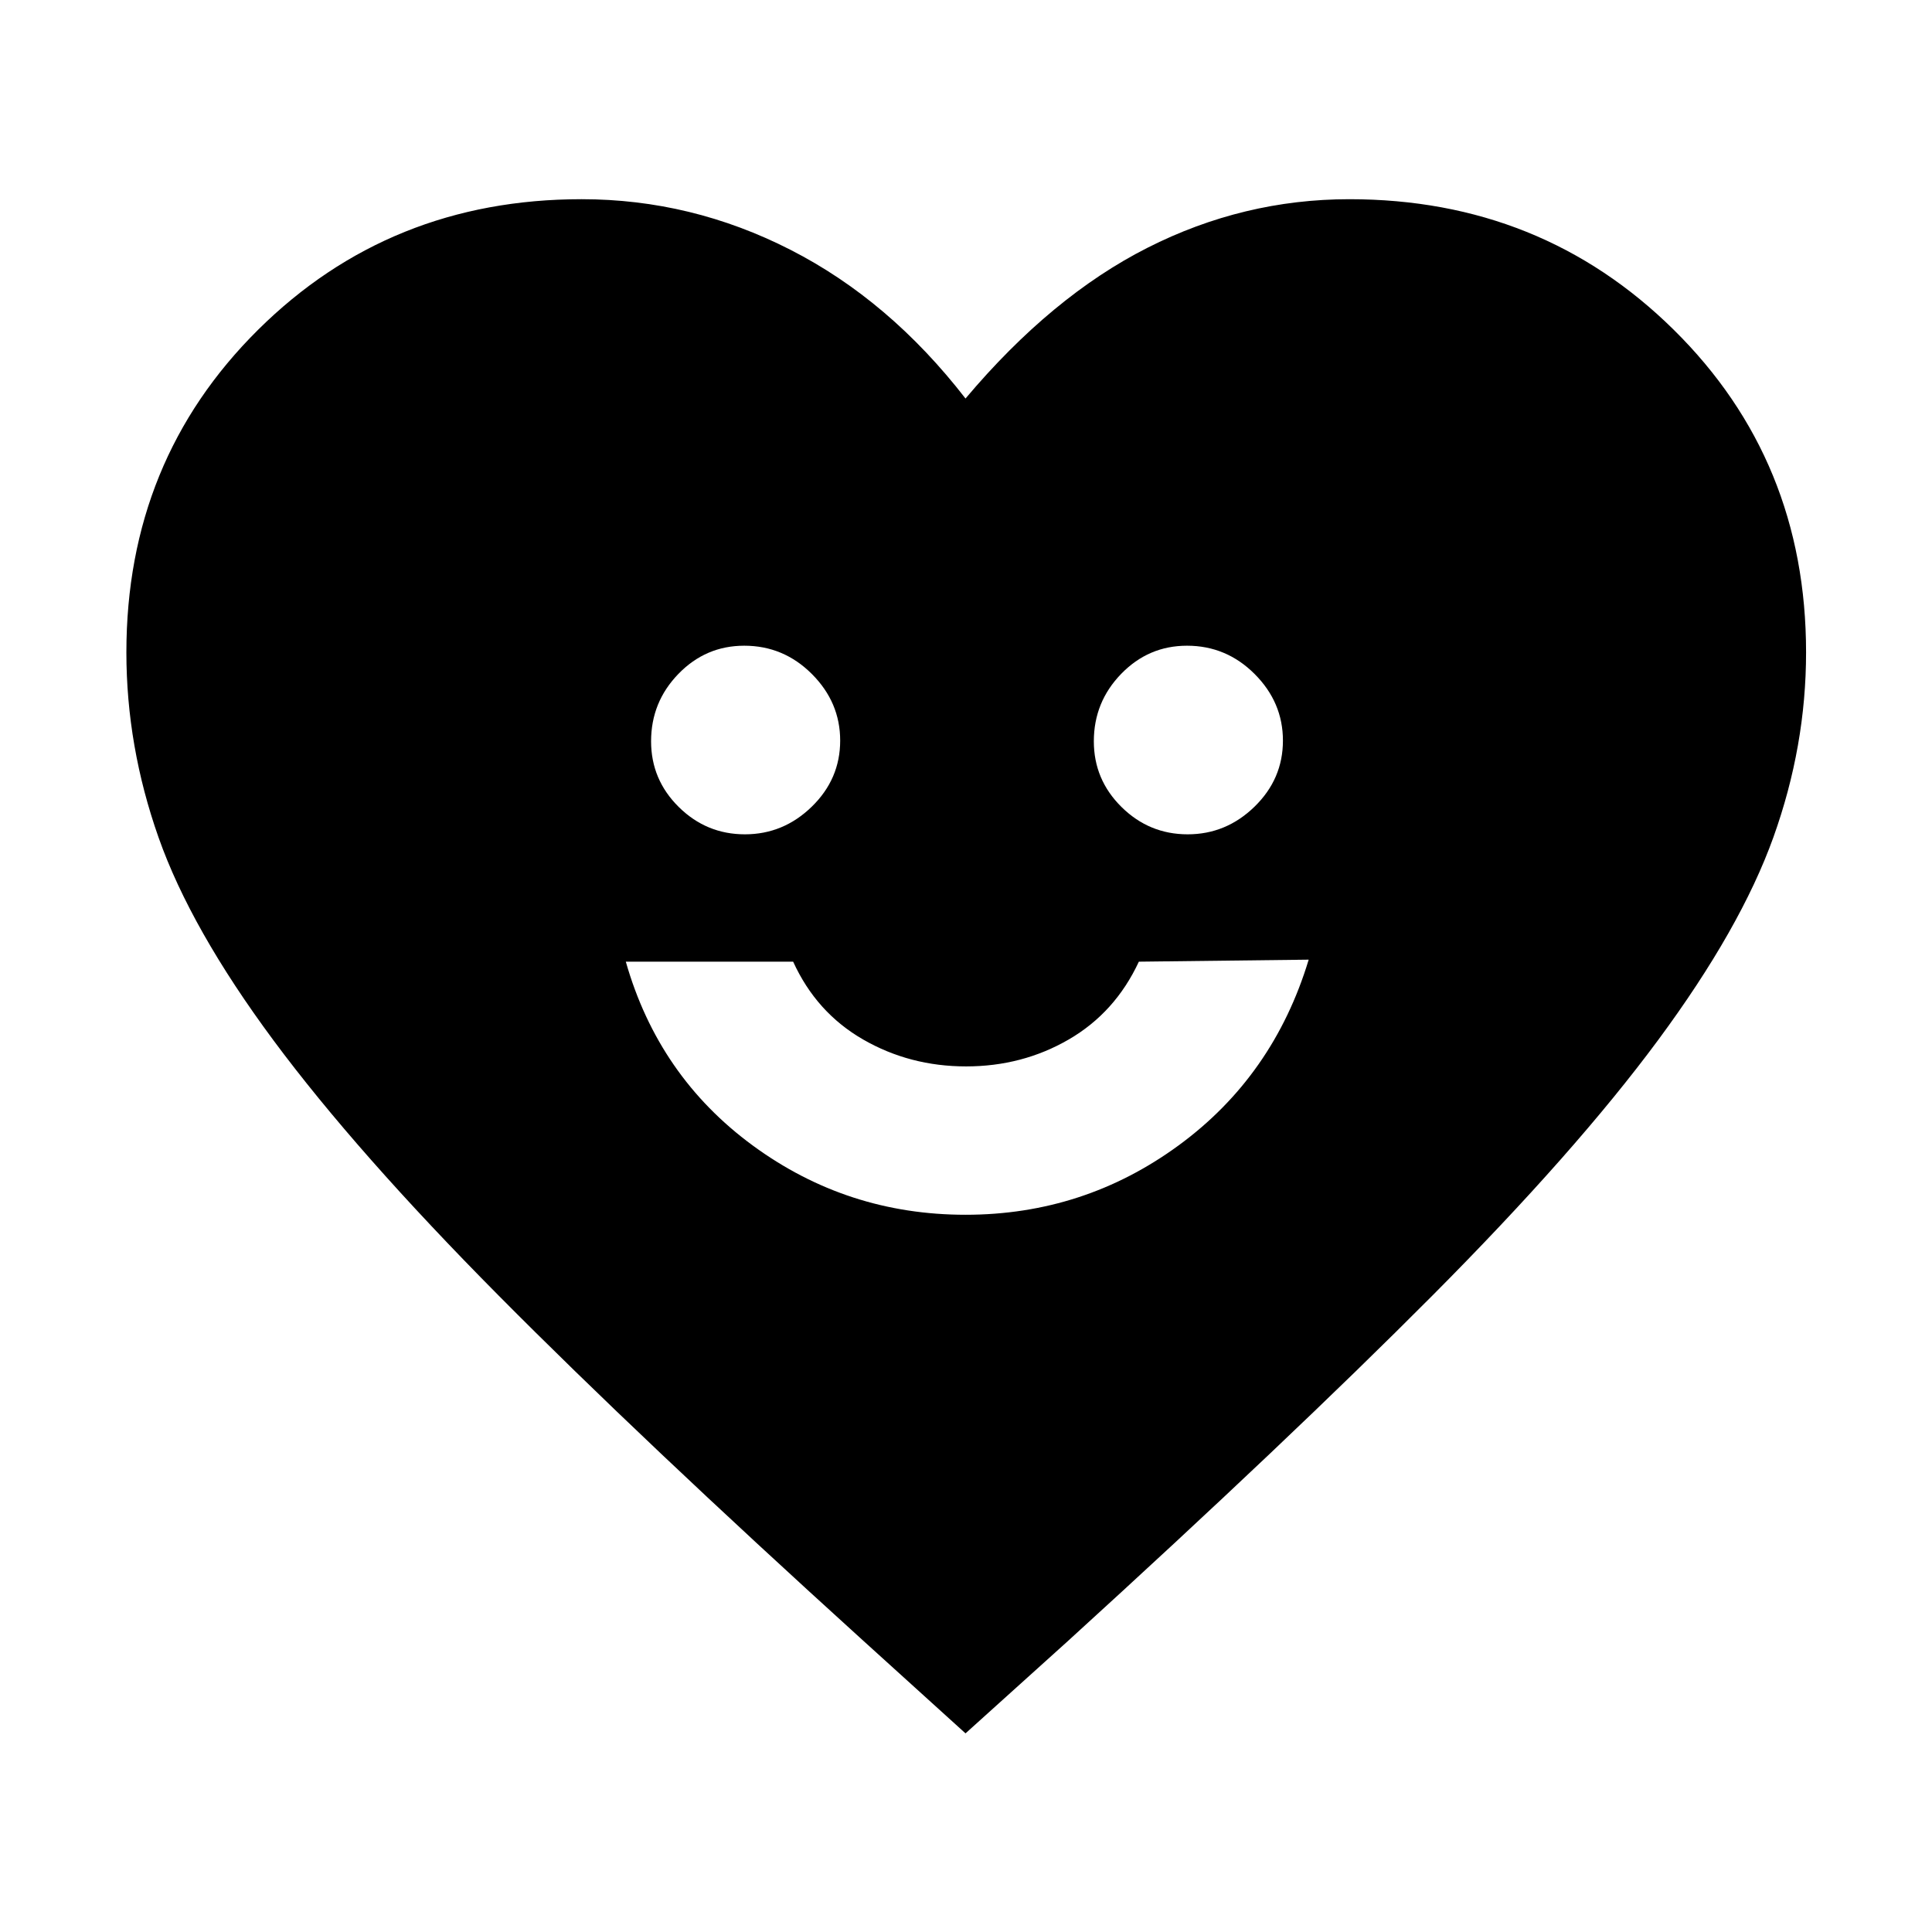 <svg xmlns="http://www.w3.org/2000/svg" height="48" viewBox="0 -960 960 960" width="48"><path d="M479.78-356.39q58.8 0 105.91-34.5t64.59-92.26l-84.39 1q-11.76 25.28-34.83 38.66-23.07 13.38-51.02 13.38-27.95 0-51.18-13.38t-34.75-38.66h-83.15q16.24 57 63.13 91.38 46.9 34.38 105.69 34.38ZM370.14-545.43q19.12 0 33.23-13.74 14.11-13.74 14.11-32.84 0-19-14.05-33.07-14.06-14.07-33.61-14.07-19.14 0-32.72 14-13.58 14-13.58 33.49 0 19.07 13.75 32.65 13.75 13.58 32.87 13.58Zm220 0q19.12 0 33.23-13.74 14.11-13.74 14.11-32.84 0-19-14.05-33.07-14.06-14.07-33.61-14.07-19.14 0-32.72 14-13.58 14-13.58 33.49 0 19.07 13.75 32.65 13.75 13.58 32.87 13.58ZM479.76-98.7l-50.67-45.91Q318.57-244.85 247.8-316.21q-70.76-71.36-111.88-126.81Q94.8-498.48 78.8-543.83t-16-92.02q0-95.38 65.44-160.28 65.44-64.89 160.76-64.89 54.55 0 103.77 25.14 49.23 25.14 86.99 73.9 42.76-50.76 90.41-74.9 47.65-24.14 100.35-24.14 95.41 0 161.16 64.89 65.75 64.9 65.75 160.28 0 46.59-16.23 91.86-16.24 45.27-57.24 100.73T711.84-316.33q-71.12 71.48-181.17 171.72L479.76-98.7Z"/></svg>